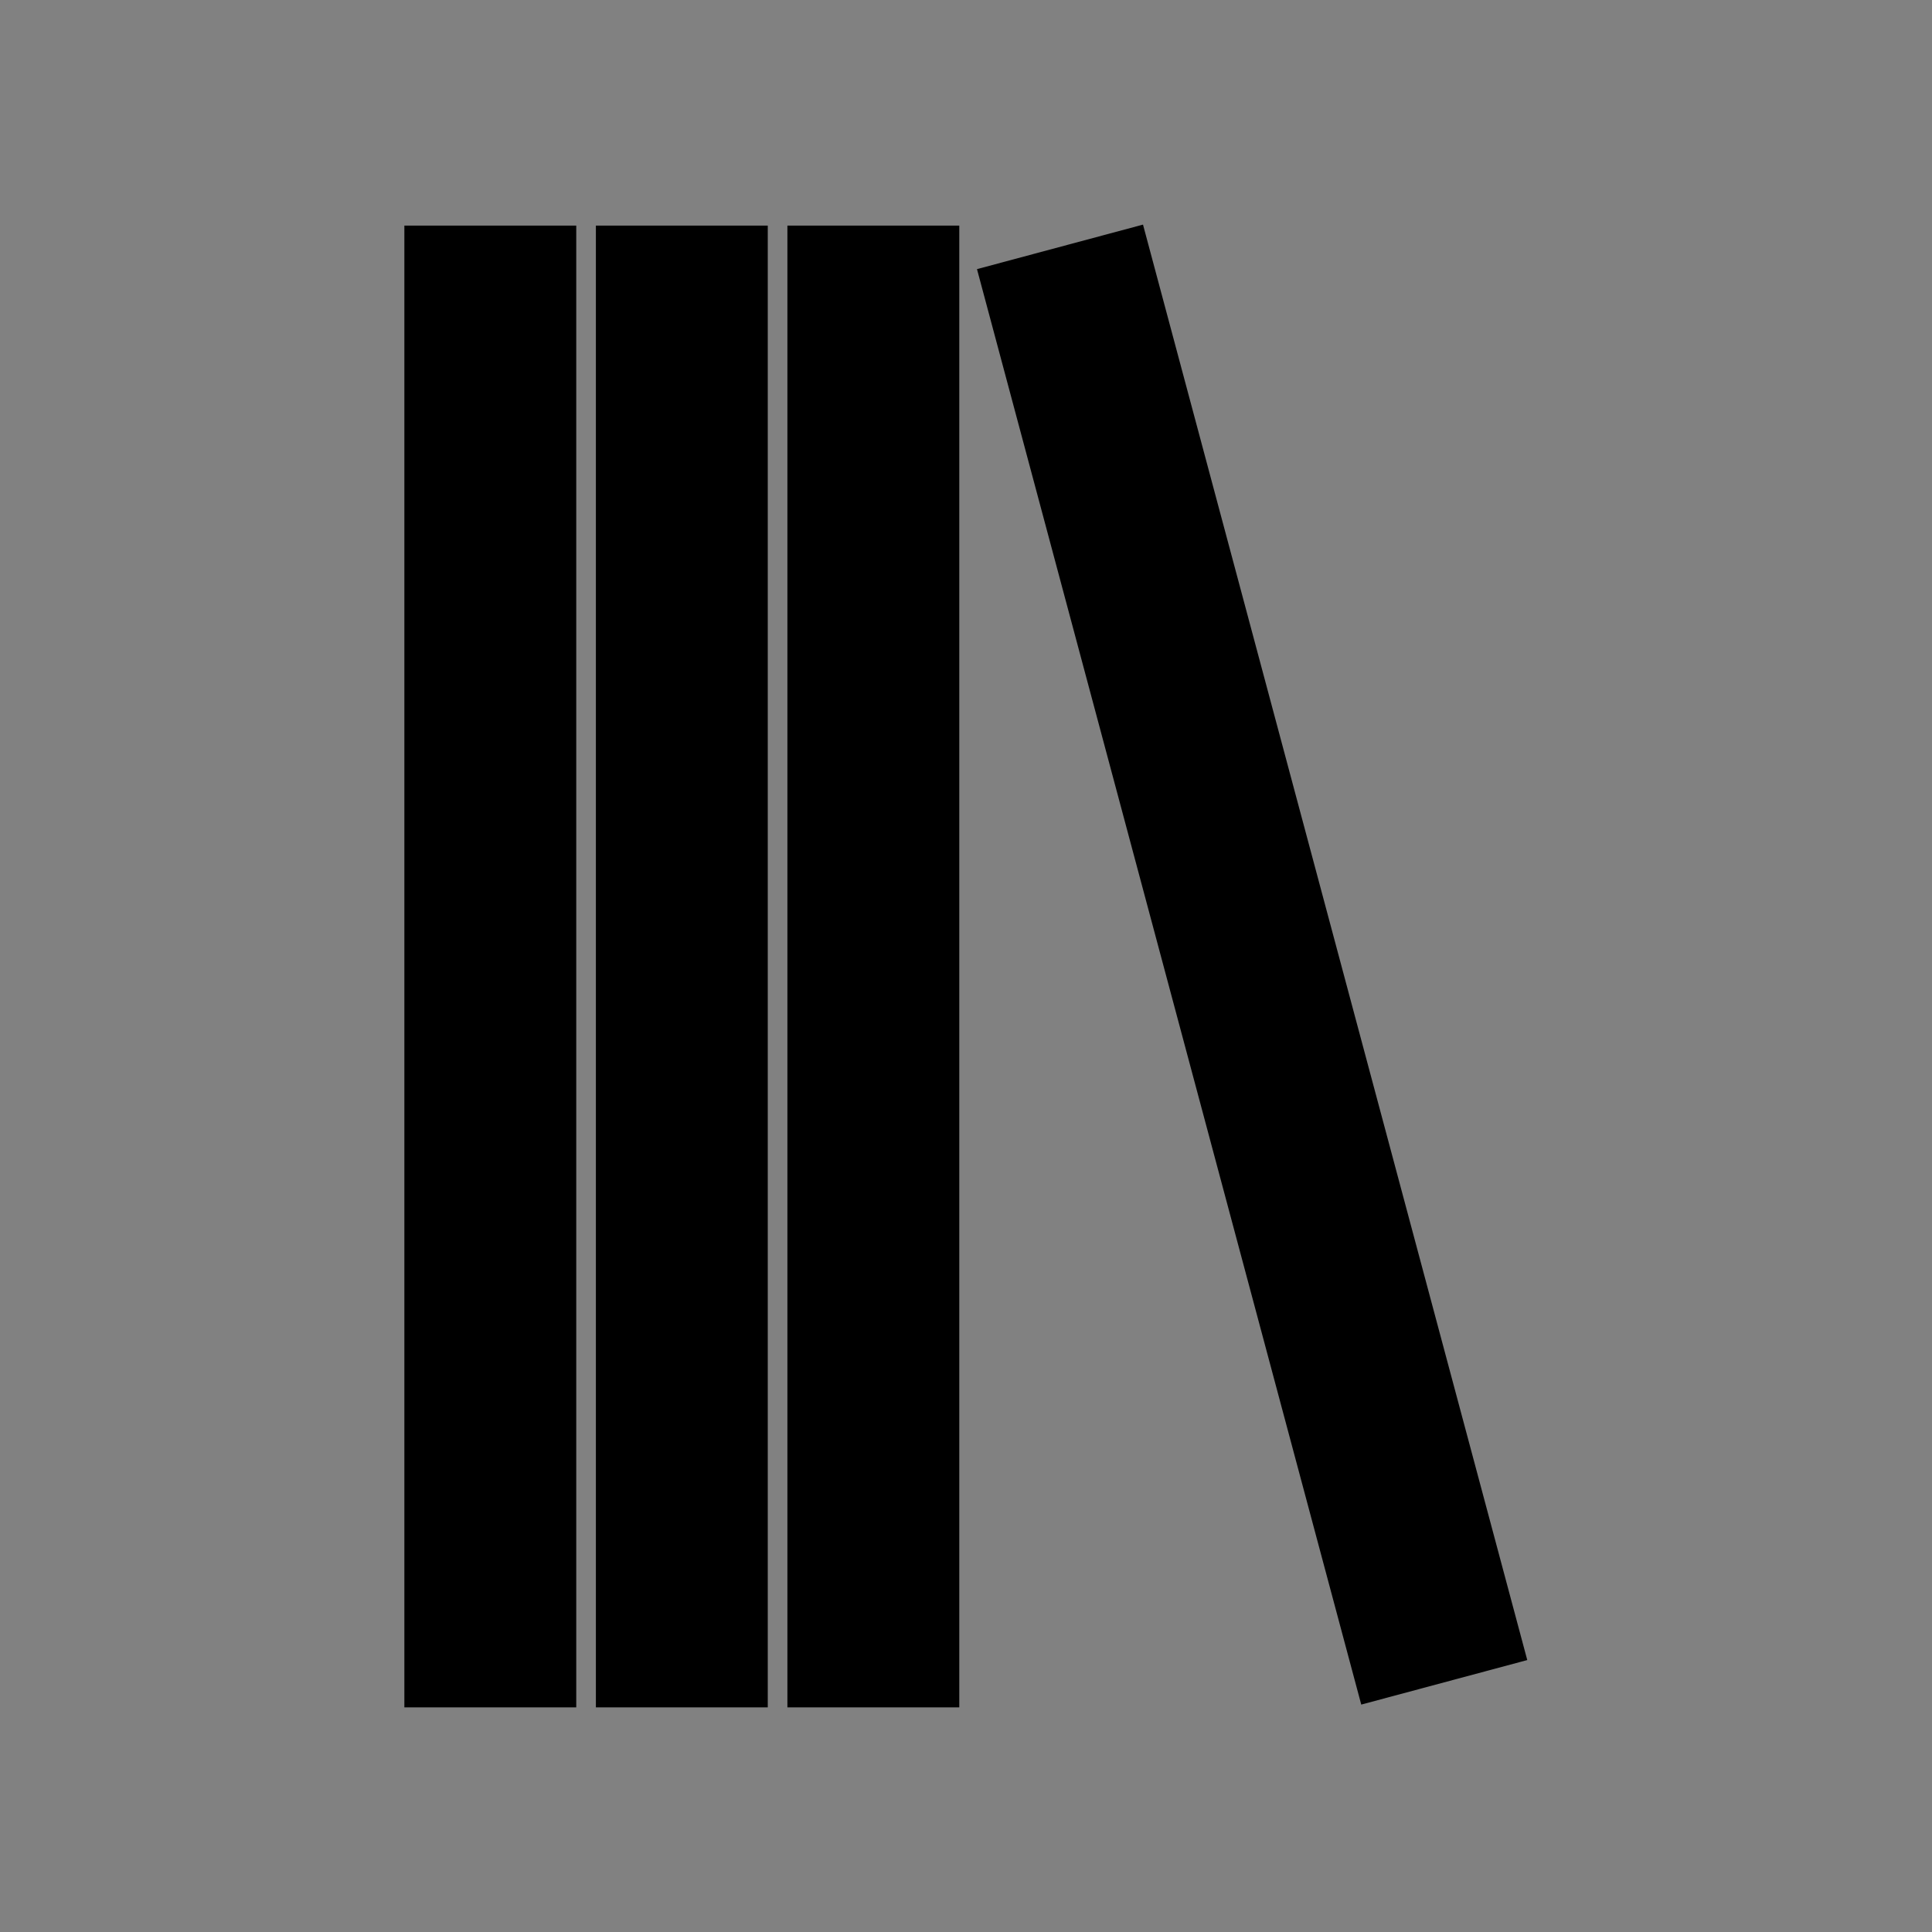 <svg width="86" height="86" viewBox="0 0 86 86" fill="none" xmlns="http://www.w3.org/2000/svg">
<rect x="0" y="0" width="86" height="86" fill="#808080" stroke="none"/>
<rect opacity="0.01" width="86" height="86" fill="white"/>
<path fill-rule="evenodd" clip-rule="evenodd" d="M43.489 11.98L50.879 9.998L67.984 73.895L60.594 75.877L43.489 11.98ZM42.701 10.042H35.05V76H42.701V10.042ZM26.525 10.042H34.176V76H26.525V10.042ZM18 10.042H25.651V76H18V10.042Z" fill="black"/>
</svg>
